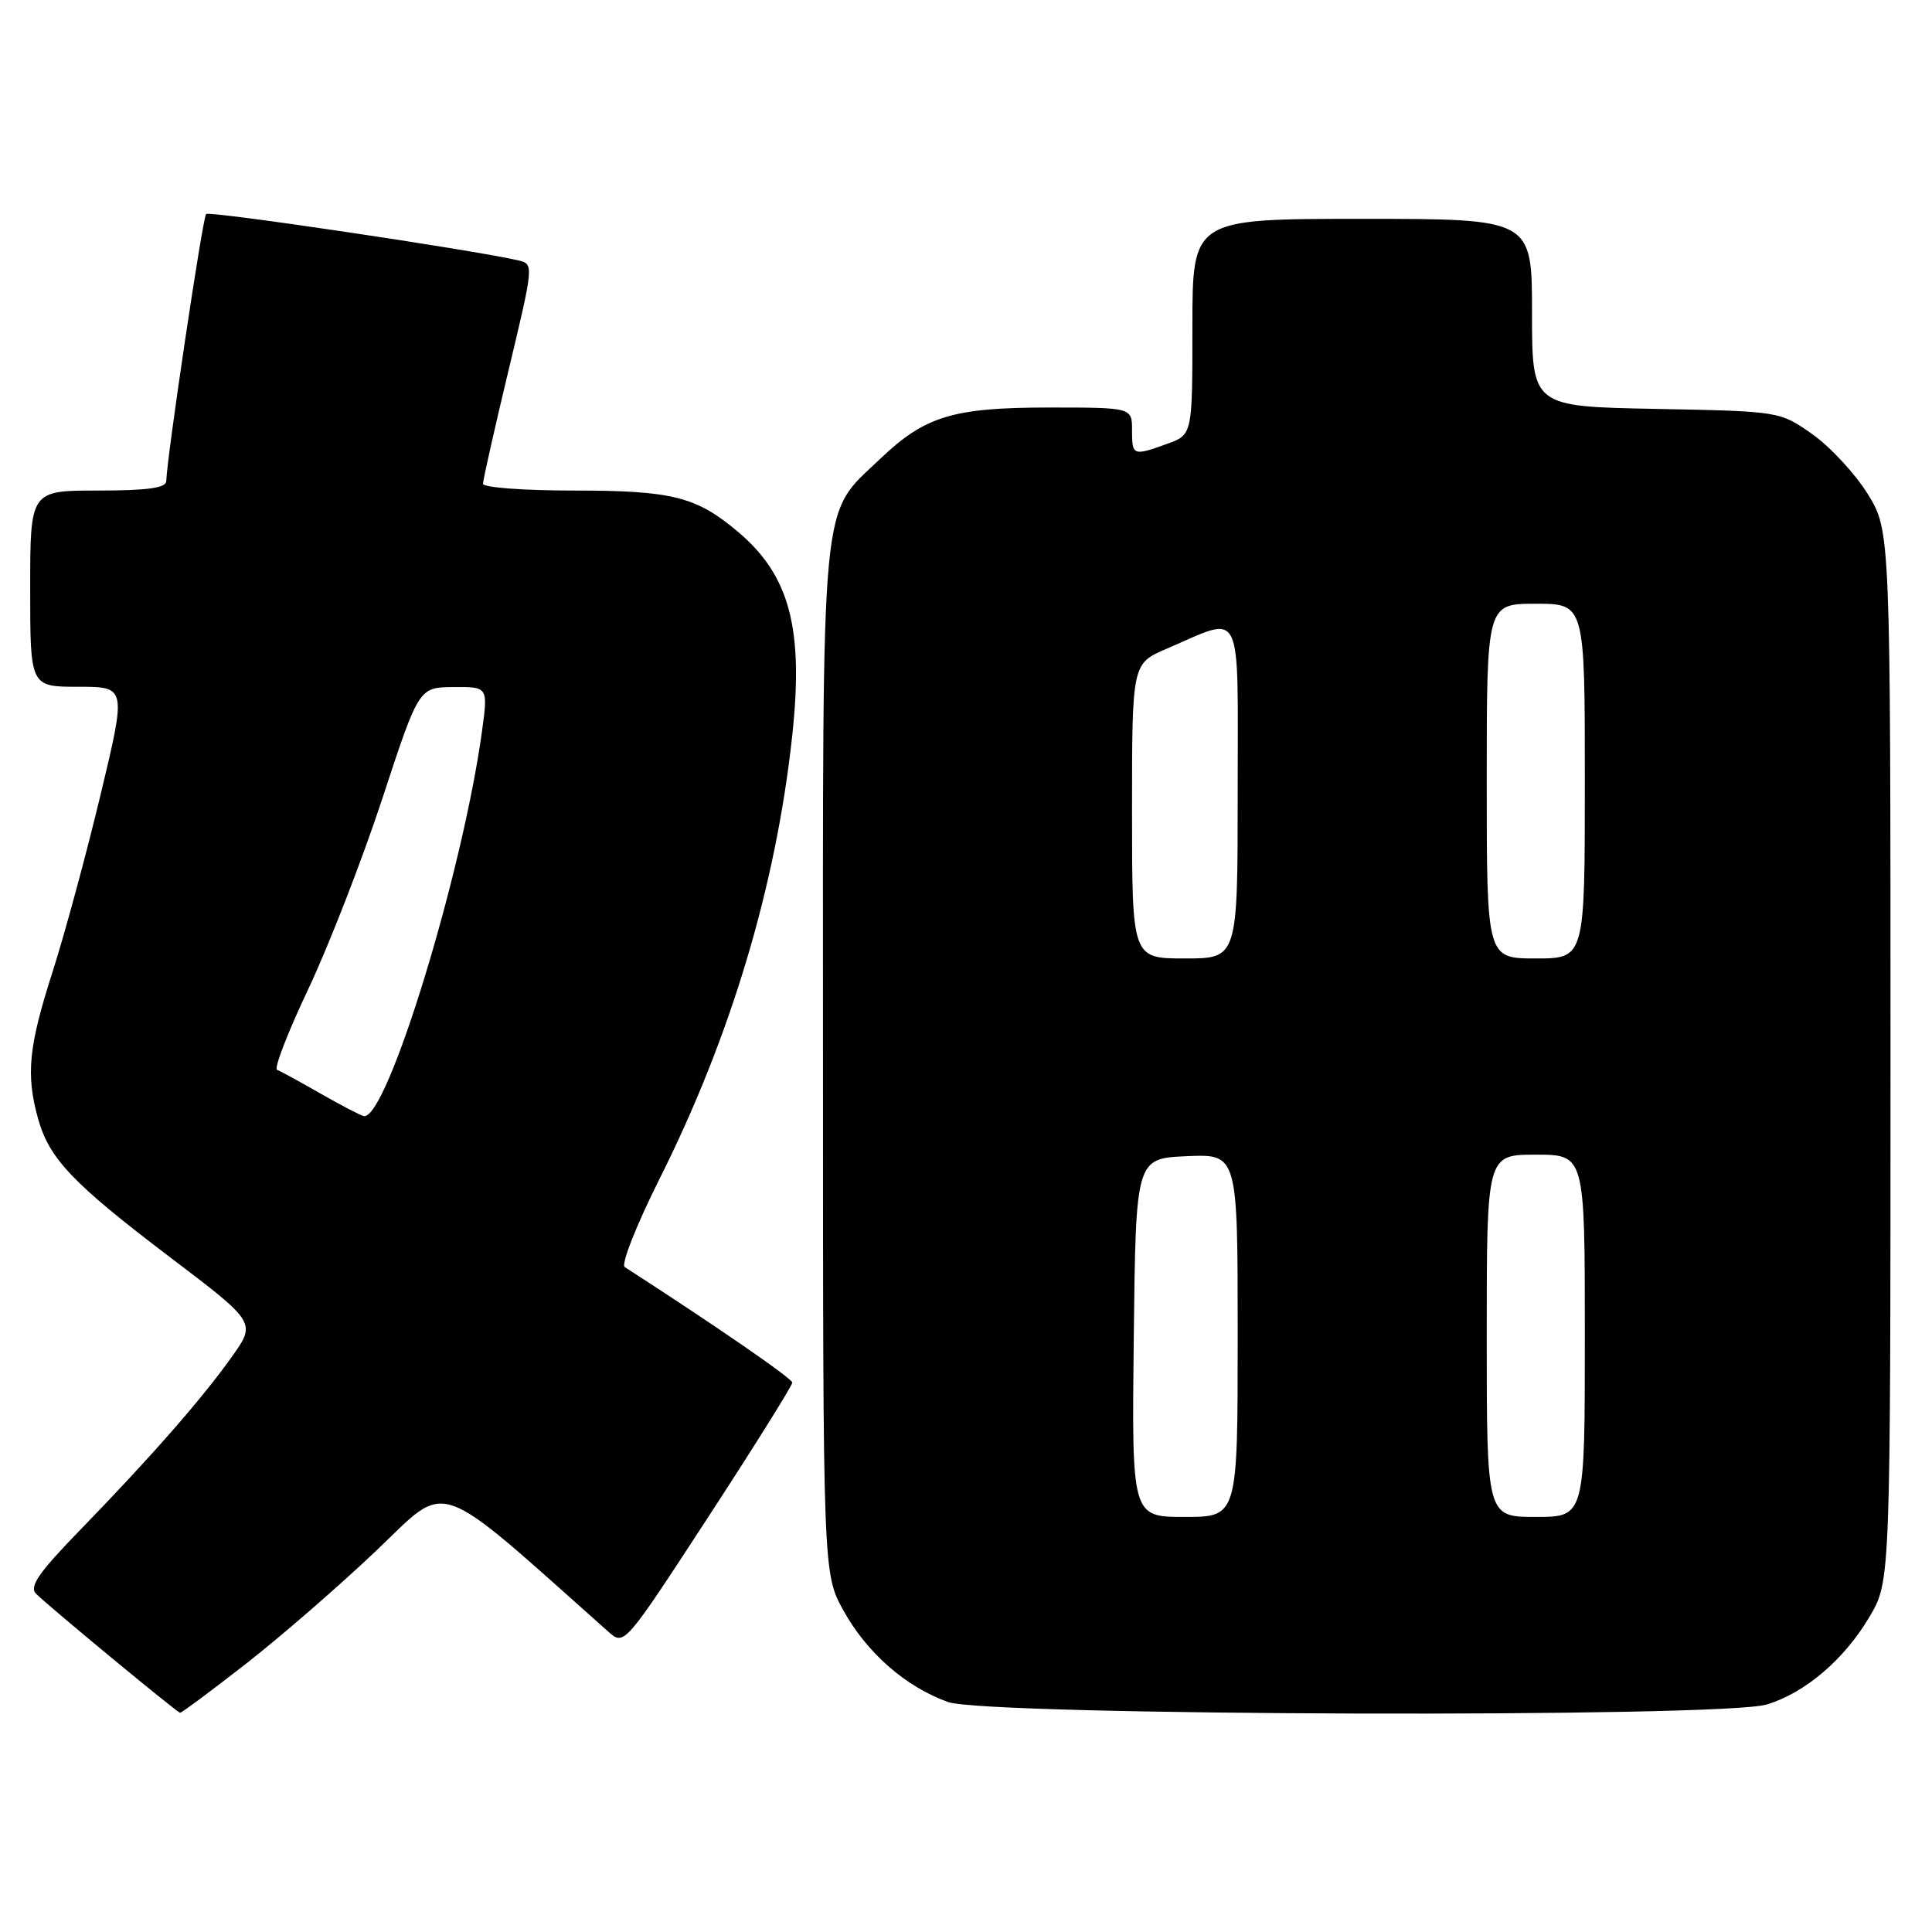 <?xml version="1.0" encoding="UTF-8" standalone="no"?>
<!DOCTYPE svg PUBLIC "-//W3C//DTD SVG 1.1//EN" "http://www.w3.org/Graphics/SVG/1.1/DTD/svg11.dtd" >
<svg xmlns="http://www.w3.org/2000/svg" xmlns:xlink="http://www.w3.org/1999/xlink" version="1.1" viewBox="0 0 256 256">
 <g >
 <path fill="currentColor"
d=" M 32.64 220.42 C 37.27 216.80 45.05 210.05 49.92 205.41 C 59.58 196.22 57.19 195.38 80.61 216.21 C 82.72 218.08 82.72 218.08 93.86 200.99 C 99.99 191.59 104.99 183.59 104.98 183.20 C 104.97 182.65 94.98 175.77 82.78 167.89 C 82.26 167.56 84.32 162.34 87.35 156.29 C 96.81 137.44 102.80 117.47 104.96 97.61 C 106.52 83.31 104.66 76.26 97.79 70.47 C 92.26 65.80 89.06 65.00 76.03 65.00 C 69.41 65.00 64.00 64.60 64.00 64.10 C 64.00 63.61 65.52 56.85 67.38 49.09 C 70.75 34.99 70.75 34.98 68.63 34.49 C 62.29 33.05 27.75 27.92 27.31 28.36 C 26.85 28.81 22.11 60.63 22.03 63.75 C 22.01 64.66 19.52 65.00 13.00 65.00 C 4.00 65.00 4.00 65.00 4.00 78.00 C 4.00 91.00 4.00 91.00 10.37 91.00 C 16.75 91.00 16.75 91.00 13.34 105.25 C 11.46 113.09 8.60 123.67 6.97 128.76 C 3.78 138.70 3.42 142.37 5.04 148.22 C 6.52 153.53 9.63 156.80 22.53 166.59 C 33.95 175.25 33.95 175.25 30.72 179.78 C 26.80 185.31 19.96 193.11 10.61 202.74 C 5.12 208.39 3.84 210.24 4.78 211.18 C 6.49 212.89 23.43 226.89 23.86 226.95 C 24.05 226.98 28.00 224.04 32.64 220.42 Z  M 234.08 225.86 C 239.18 224.33 244.41 219.87 247.75 214.18 C 250.50 209.50 250.50 209.50 250.50 139.92 C 250.50 70.34 250.50 70.34 247.48 65.45 C 245.81 62.76 242.51 59.20 240.14 57.53 C 235.84 54.50 235.84 54.50 219.42 54.18 C 203.00 53.87 203.00 53.87 203.00 41.43 C 203.00 29.00 203.00 29.00 180.50 29.00 C 158.00 29.00 158.00 29.00 158.00 43.30 C 158.00 57.60 158.00 57.60 154.68 58.80 C 150.12 60.45 150.00 60.40 150.00 57.00 C 150.00 54.00 150.00 54.00 138.97 54.00 C 126.29 54.00 122.55 55.14 116.63 60.80 C 108.62 68.46 109.04 64.05 109.05 140.50 C 109.05 208.50 109.05 208.50 111.77 213.42 C 114.90 219.05 120.03 223.53 125.63 225.53 C 130.75 227.36 228.09 227.65 234.08 225.86 Z  M 42.50 144.92 C 39.75 143.34 37.14 141.92 36.71 141.76 C 36.27 141.60 38.15 136.75 40.88 130.99 C 43.60 125.22 48.01 113.88 50.67 105.79 C 55.50 91.08 55.50 91.08 60.08 91.04 C 64.67 91.00 64.67 91.00 63.87 96.87 C 61.30 115.67 51.28 148.35 48.22 147.89 C 47.83 147.83 45.25 146.49 42.50 144.92 Z  M 150.23 177.25 C 150.50 153.50 150.50 153.50 157.25 153.20 C 164.00 152.91 164.00 152.91 164.00 176.95 C 164.00 201.00 164.00 201.00 156.98 201.00 C 149.96 201.00 149.96 201.00 150.23 177.25 Z  M 197.00 177.00 C 197.00 153.00 197.00 153.00 203.50 153.00 C 210.00 153.00 210.00 153.00 210.00 177.00 C 210.00 201.00 210.00 201.00 203.50 201.00 C 197.00 201.00 197.00 201.00 197.00 177.00 Z  M 150.00 107.46 C 150.00 87.93 150.00 87.93 154.59 85.96 C 164.86 81.56 164.00 79.83 164.00 104.89 C 164.00 127.00 164.00 127.00 157.00 127.00 C 150.00 127.00 150.00 127.00 150.00 107.46 Z  M 197.00 103.50 C 197.00 80.00 197.00 80.00 203.50 80.00 C 210.00 80.00 210.00 80.00 210.00 103.50 C 210.00 127.00 210.00 127.00 203.50 127.00 C 197.00 127.00 197.00 127.00 197.00 103.50 Z "/>
</g>
</svg>
